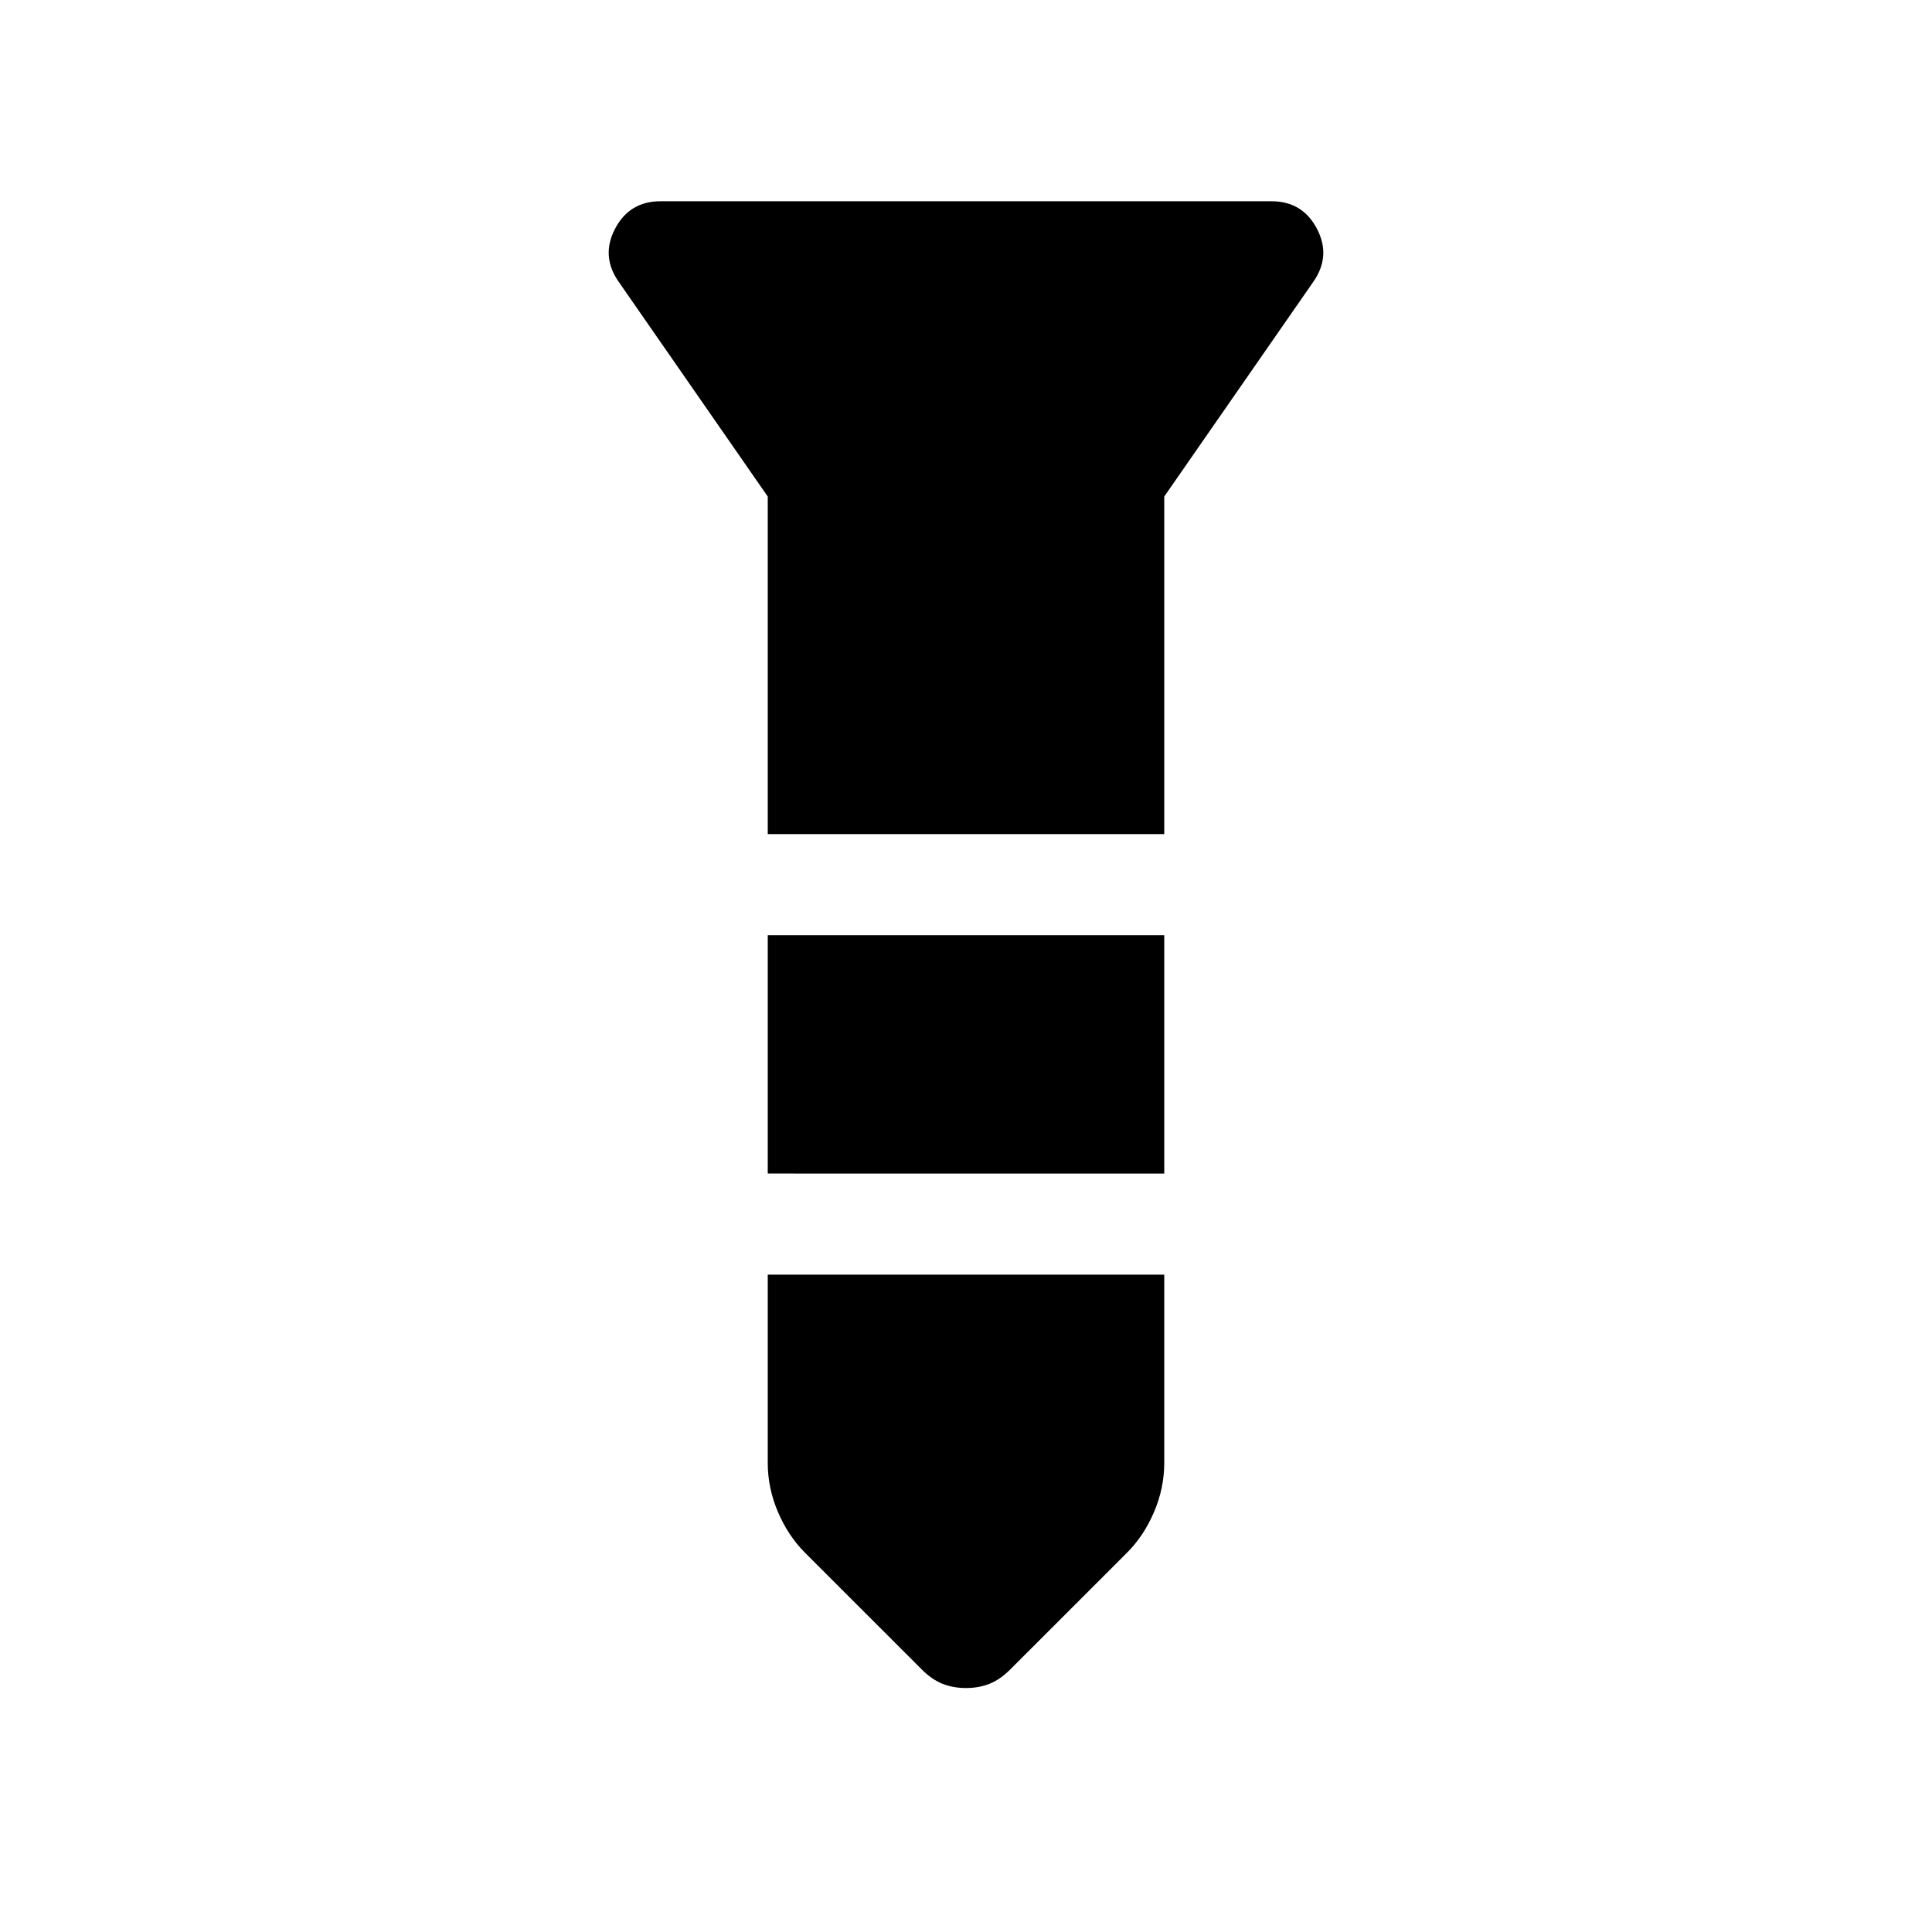 <svg xmlns="http://www.w3.org/2000/svg" viewBox="0 -960 960 960" width="32" height="32"><path d="M328.23-860h303.54q15.46 0 22.61 13.67 7.16 13.66-1.89 26.48l-73.98 106.57v167.74H381.49v-167.74l-73.98-106.57q-9.05-12.82-1.89-26.48Q312.77-860 328.23-860Zm53.26 364.72h197.02v118.41H381.49v-118.41Zm0 168.66h197.02v93.52q0 12.56-5.08 24.42-5.07 11.86-13.43 20.22l-58.08 58.07q-4.95 4.95-10.23 7.05-5.28 2.11-11.69 2.11-6.41 0-11.69-2.11-5.28-2.1-10.23-7.05L400-188.46q-8.36-8.36-13.43-20.22-5.08-11.86-5.08-24.42v-93.52Z"/></svg>
